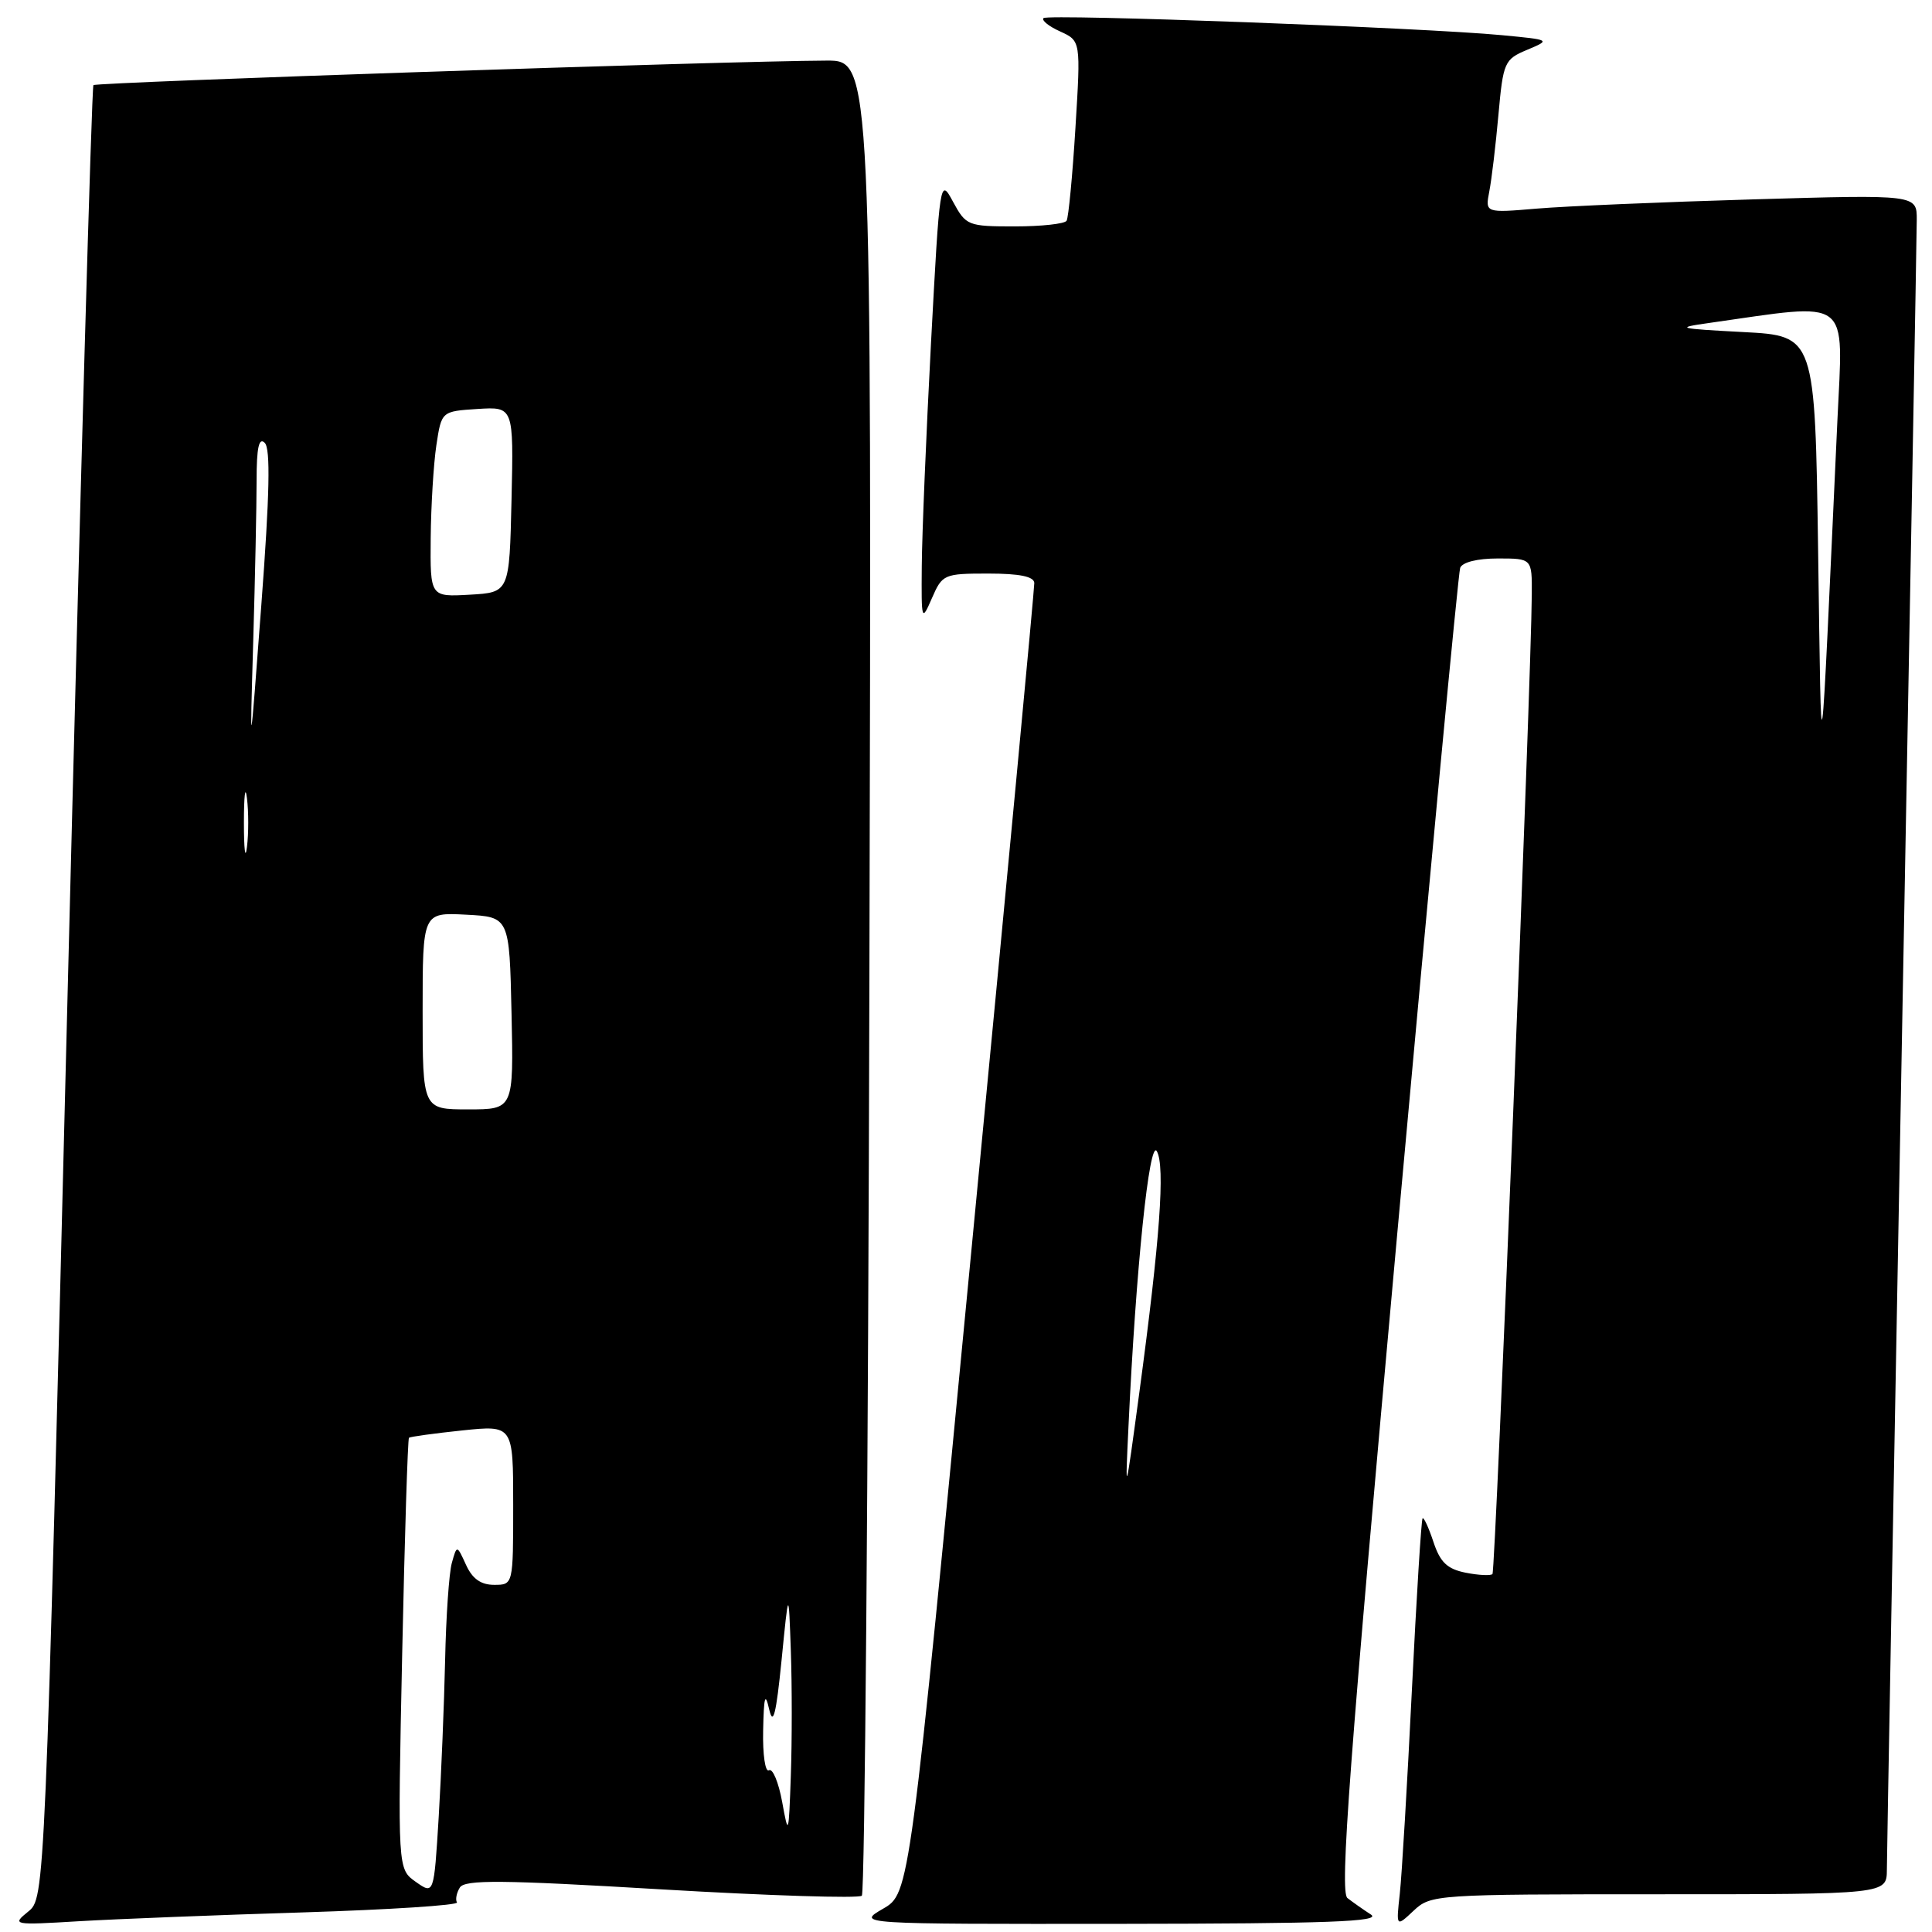 <?xml version="1.0" encoding="UTF-8" standalone="no"?>
<!DOCTYPE svg PUBLIC "-//W3C//DTD SVG 1.1//EN" "http://www.w3.org/Graphics/SVG/1.1/DTD/svg11.dtd" >
<svg xmlns="http://www.w3.org/2000/svg" xmlns:xlink="http://www.w3.org/1999/xlink" version="1.1" viewBox="0 0 256 256">
 <g >
 <path fill="currentColor"
d=" M 40.23 253.40 C 51.64 253.04 60.78 252.45 60.55 252.08 C 60.32 251.71 60.49 250.82 60.93 250.11 C 61.59 249.05 66.45 249.09 87.62 250.35 C 101.85 251.19 113.82 251.57 114.20 251.19 C 114.59 250.80 115.04 195.93 115.20 129.24 C 115.50 8.00 115.50 8.00 109.50 8.03 C 96.47 8.08 12.78 10.89 12.38 11.28 C 12.15 11.51 10.61 65.66 8.96 131.60 C 5.96 251.50 5.96 251.50 3.73 253.30 C 1.55 255.07 1.71 255.10 10.50 254.57 C 15.45 254.28 28.83 253.75 40.23 253.40 Z  M 181.66 253.69 C 180.65 253.04 179.25 252.05 178.54 251.50 C 177.50 250.69 178.78 233.68 185.14 163.50 C 189.48 115.65 193.23 75.94 193.48 75.25 C 193.75 74.50 195.75 74.00 198.47 74.00 C 203.00 74.00 203.00 74.00 202.97 78.75 C 202.91 90.01 198.16 208.17 197.76 208.57 C 197.52 208.81 195.92 208.73 194.20 208.39 C 191.76 207.90 190.83 207.01 189.94 204.32 C 189.31 202.42 188.66 201.01 188.50 201.18 C 188.33 201.36 187.69 211.62 187.08 224.00 C 186.47 236.38 185.75 248.49 185.48 250.93 C 184.99 255.36 184.99 255.36 187.31 253.18 C 189.59 251.04 190.18 251.00 219.81 251.00 C 250.00 251.00 250.00 251.00 250.02 247.75 C 250.02 245.96 250.92 196.80 252.00 138.50 C 253.08 80.20 253.98 30.99 253.98 29.14 C 254.00 25.78 254.00 25.78 232.25 26.42 C 220.29 26.77 207.42 27.32 203.65 27.64 C 196.79 28.22 196.79 28.22 197.34 25.36 C 197.65 23.79 198.19 19.22 198.55 15.21 C 199.18 8.23 199.34 7.86 202.36 6.60 C 205.49 5.28 205.49 5.28 199.00 4.66 C 188.64 3.67 138.85 1.82 138.27 2.40 C 137.98 2.69 138.97 3.49 140.48 4.17 C 143.21 5.42 143.21 5.42 142.50 16.96 C 142.11 23.31 141.58 28.84 141.33 29.25 C 141.09 29.66 138.00 30.00 134.47 30.00 C 128.26 30.00 128.00 29.90 126.29 26.75 C 124.55 23.52 124.53 23.65 123.36 45.50 C 122.72 57.60 122.17 70.88 122.14 75.00 C 122.08 82.31 122.11 82.42 123.49 79.25 C 124.86 76.10 125.08 76.00 130.95 76.00 C 135.10 76.00 137.01 76.39 137.05 77.25 C 137.07 77.94 133.37 117.28 128.81 164.69 C 120.54 250.87 120.54 250.87 117.02 252.91 C 113.50 254.95 113.50 254.95 148.50 254.92 C 175.95 254.89 183.10 254.63 181.66 253.69 Z  M 55.10 249.36 C 52.69 247.67 52.69 247.67 53.29 219.22 C 53.62 203.58 54.03 190.66 54.19 190.51 C 54.36 190.37 57.54 189.93 61.25 189.54 C 68.00 188.84 68.00 188.84 68.00 199.42 C 68.00 210.00 68.00 210.00 65.48 210.00 C 63.72 210.00 62.59 209.20 61.75 207.35 C 60.54 204.70 60.54 204.70 59.87 207.10 C 59.50 208.42 59.10 214.22 58.98 220.00 C 58.85 225.78 58.47 235.12 58.13 240.77 C 57.50 251.05 57.50 251.05 55.10 249.36 Z  M 103.64 238.76 C 103.16 236.15 102.38 234.27 101.89 234.57 C 101.40 234.87 101.05 232.50 101.12 229.31 C 101.21 224.78 101.39 224.16 101.92 226.50 C 102.44 228.76 102.84 227.17 103.56 220.00 C 104.50 210.50 104.50 210.50 104.79 218.75 C 104.95 223.29 104.95 230.71 104.79 235.25 C 104.51 243.23 104.47 243.34 103.64 238.76 Z  M 56.00 133.95 C 56.00 120.90 56.00 120.90 61.75 121.20 C 67.50 121.50 67.50 121.50 67.78 134.25 C 68.06 147.00 68.06 147.00 62.03 147.00 C 56.00 147.00 56.00 147.00 56.00 133.95 Z  M 32.32 109.00 C 32.32 105.42 32.50 103.96 32.72 105.75 C 32.95 107.54 32.95 110.46 32.72 112.25 C 32.50 114.04 32.32 112.58 32.32 109.00 Z  M 33.55 85.09 C 33.80 76.62 34.00 66.96 34.00 63.64 C 34.00 59.31 34.31 57.91 35.08 58.68 C 35.86 59.46 35.73 65.52 34.63 80.13 C 33.10 100.50 33.10 100.50 33.55 85.09 Z  M 57.07 71.30 C 57.11 67.01 57.45 61.48 57.82 59.00 C 58.50 54.50 58.50 54.50 63.28 54.19 C 68.06 53.89 68.06 53.89 67.78 66.19 C 67.50 78.50 67.50 78.50 62.25 78.80 C 57.00 79.10 57.00 79.10 57.07 71.30 Z  M 149.53 189.00 C 150.51 168.12 152.30 150.79 153.29 152.55 C 154.40 154.55 153.70 164.26 150.97 184.50 C 149.09 198.42 149.08 198.44 149.53 189.00 Z  M 240.91 73.00 C 240.50 44.50 240.50 44.50 231.00 44.00 C 222.24 43.54 221.89 43.44 226.50 42.79 C 245.48 40.09 244.23 39.15 243.47 55.61 C 241.14 106.09 241.37 104.58 240.91 73.00 Z "/>
</g>
</svg>